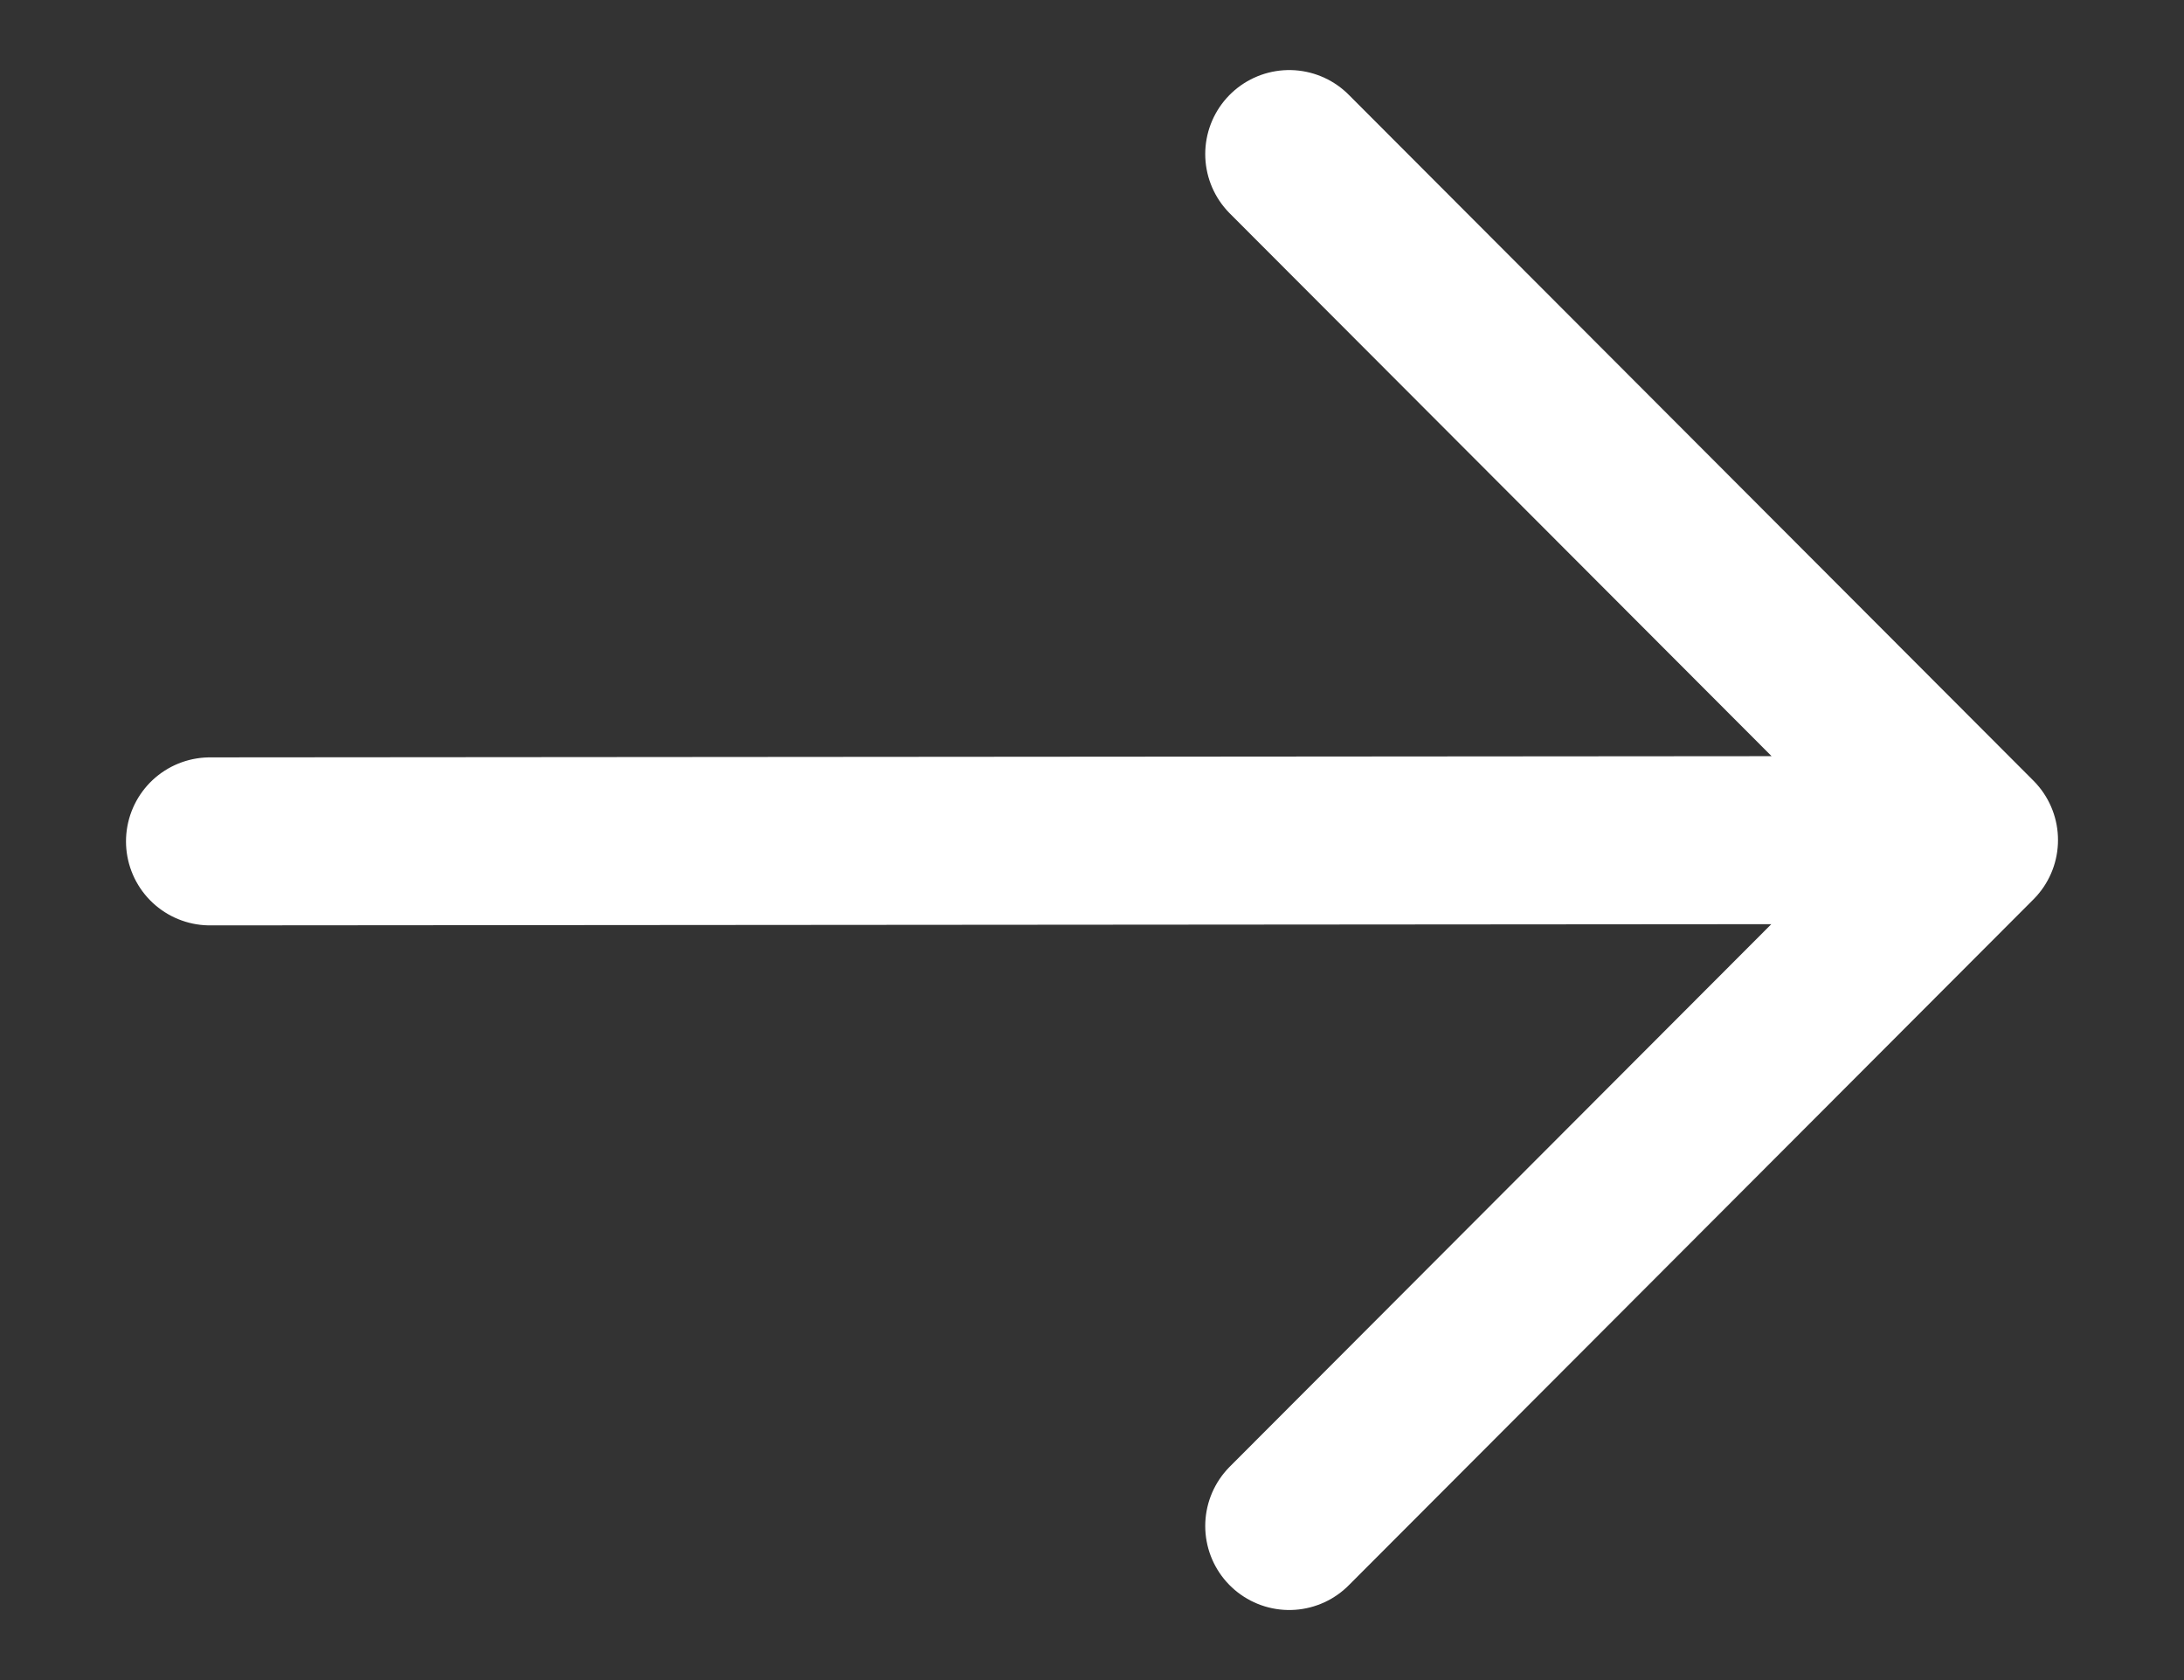 <svg width="13" height="10" viewBox="0 0 13 10" fill="none" xmlns="http://www.w3.org/2000/svg">
<rect x="0" y="0" width="13" height="10" fill="#333333" stroke="none"/>
<path d="M1.25 5.008L11.627 5M7.674 9.083L11.75 5L7.674 0.917" stroke="white" stroke-linecap="round" stroke-linejoin="round"/>
</svg>
